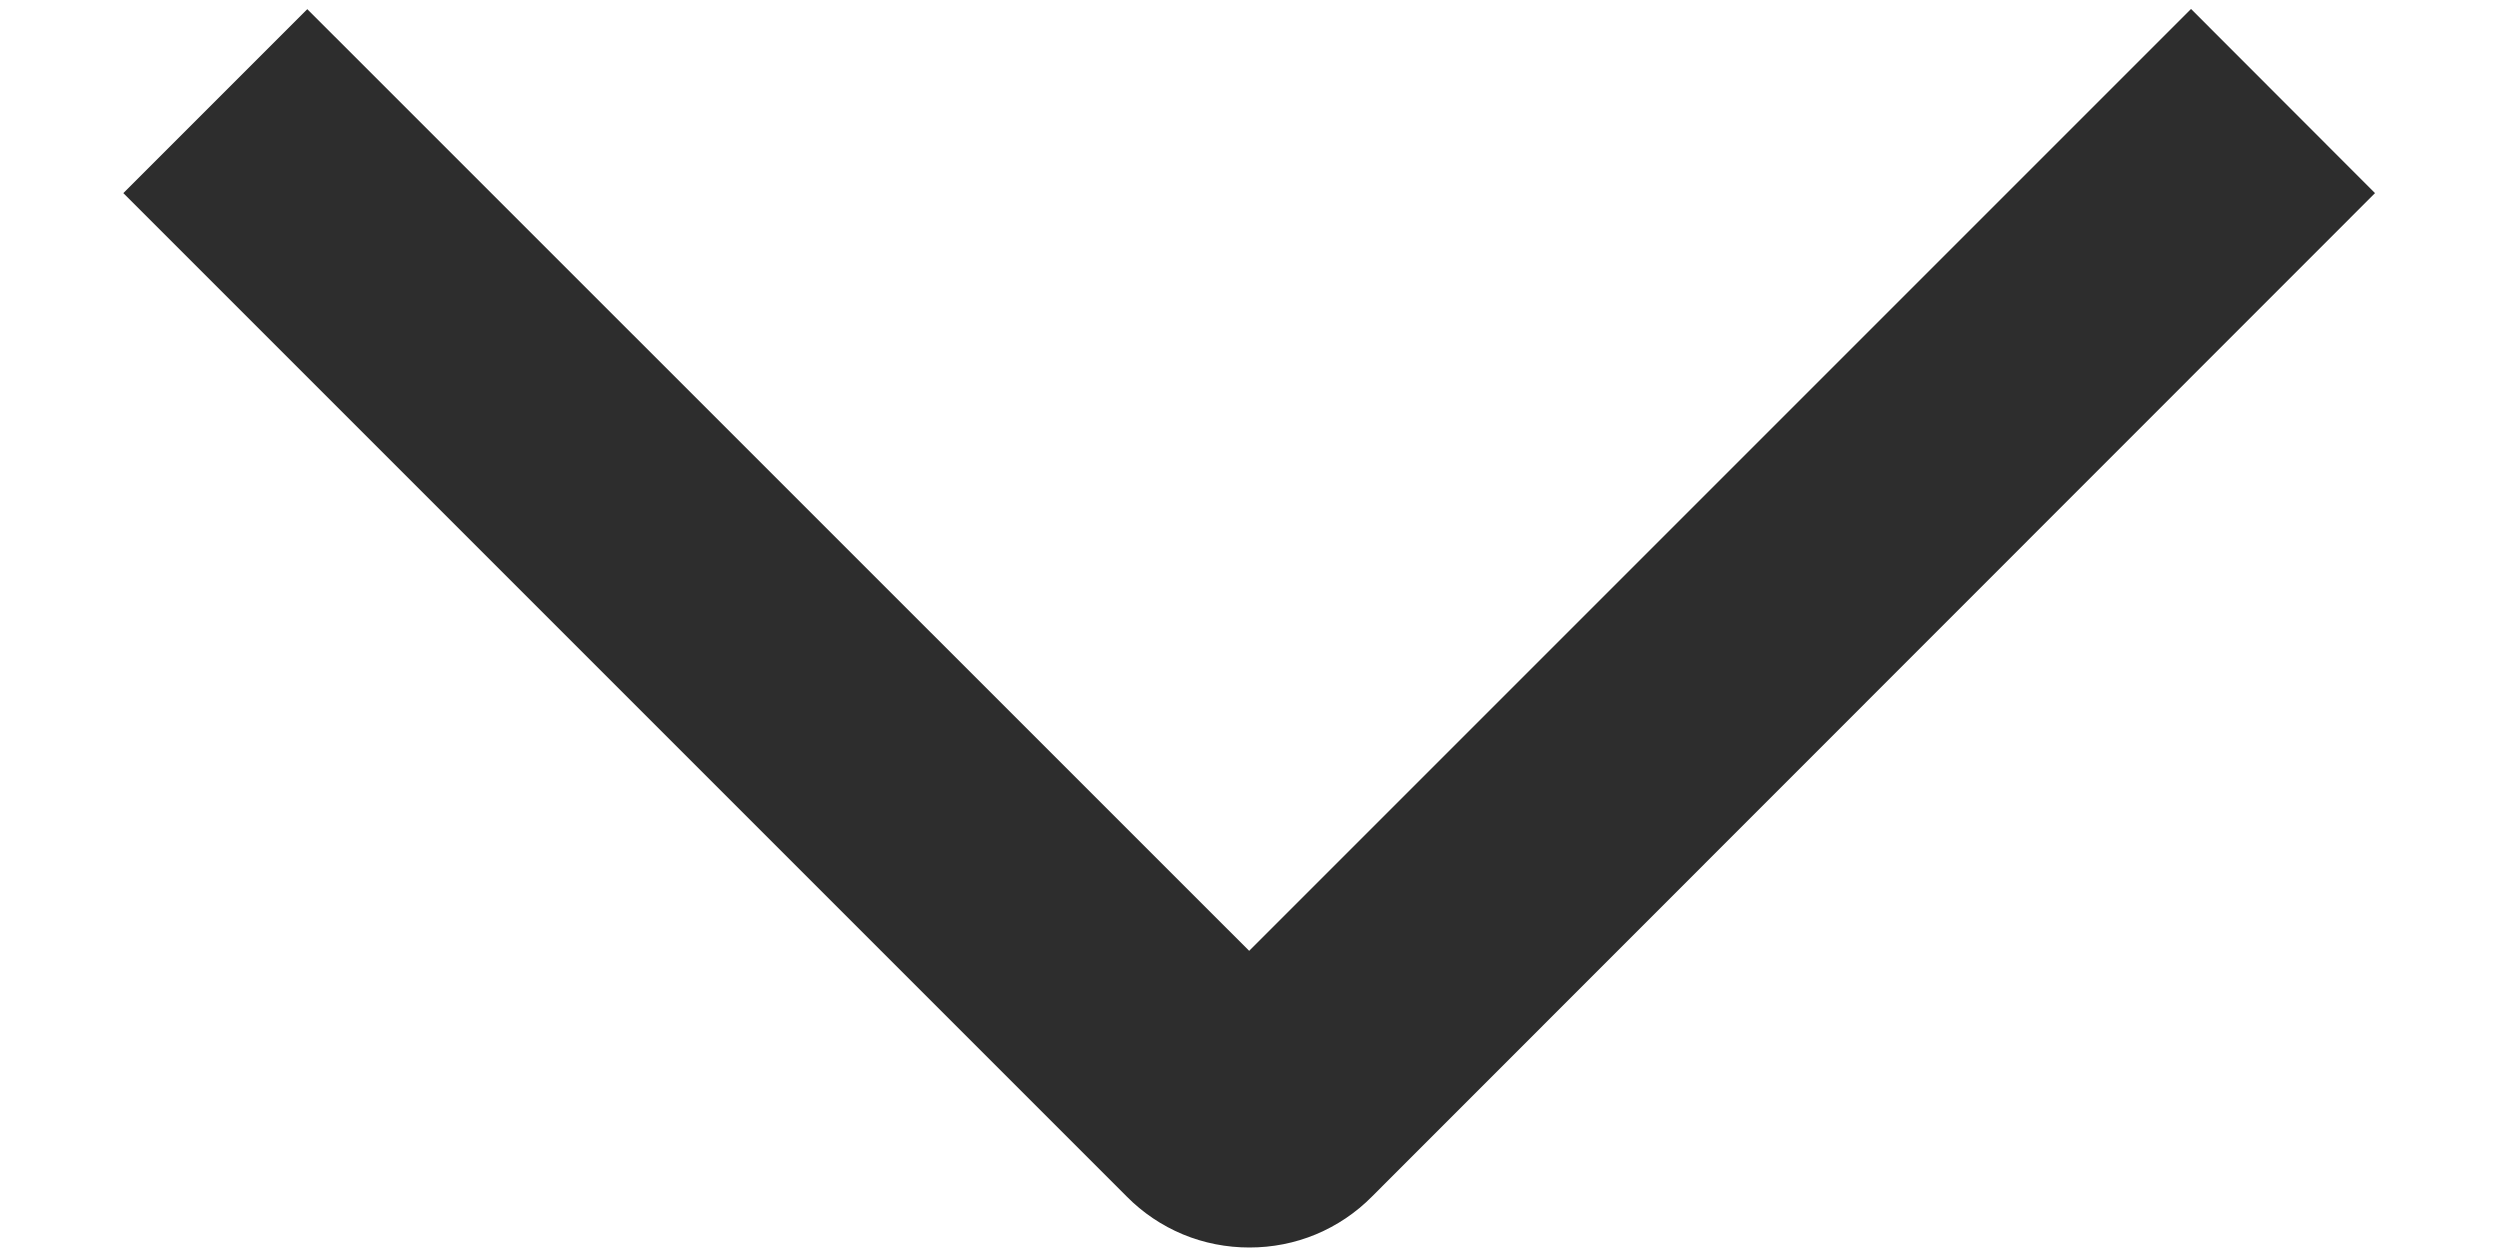 <svg width="12" height="6" viewBox="0 0 12 6" fill="none" xmlns="http://www.w3.org/2000/svg">
<path d="M10.517 0.043L11.4 0.927L6.586 5.743C6.509 5.821 6.417 5.883 6.316 5.925C6.215 5.967 6.107 5.988 5.997 5.988C5.888 5.988 5.779 5.967 5.678 5.925C5.577 5.883 5.485 5.821 5.408 5.743L0.592 0.927L1.475 0.044L5.996 4.564L10.517 0.043Z" fill="#2D2D2D"/>
</svg>
